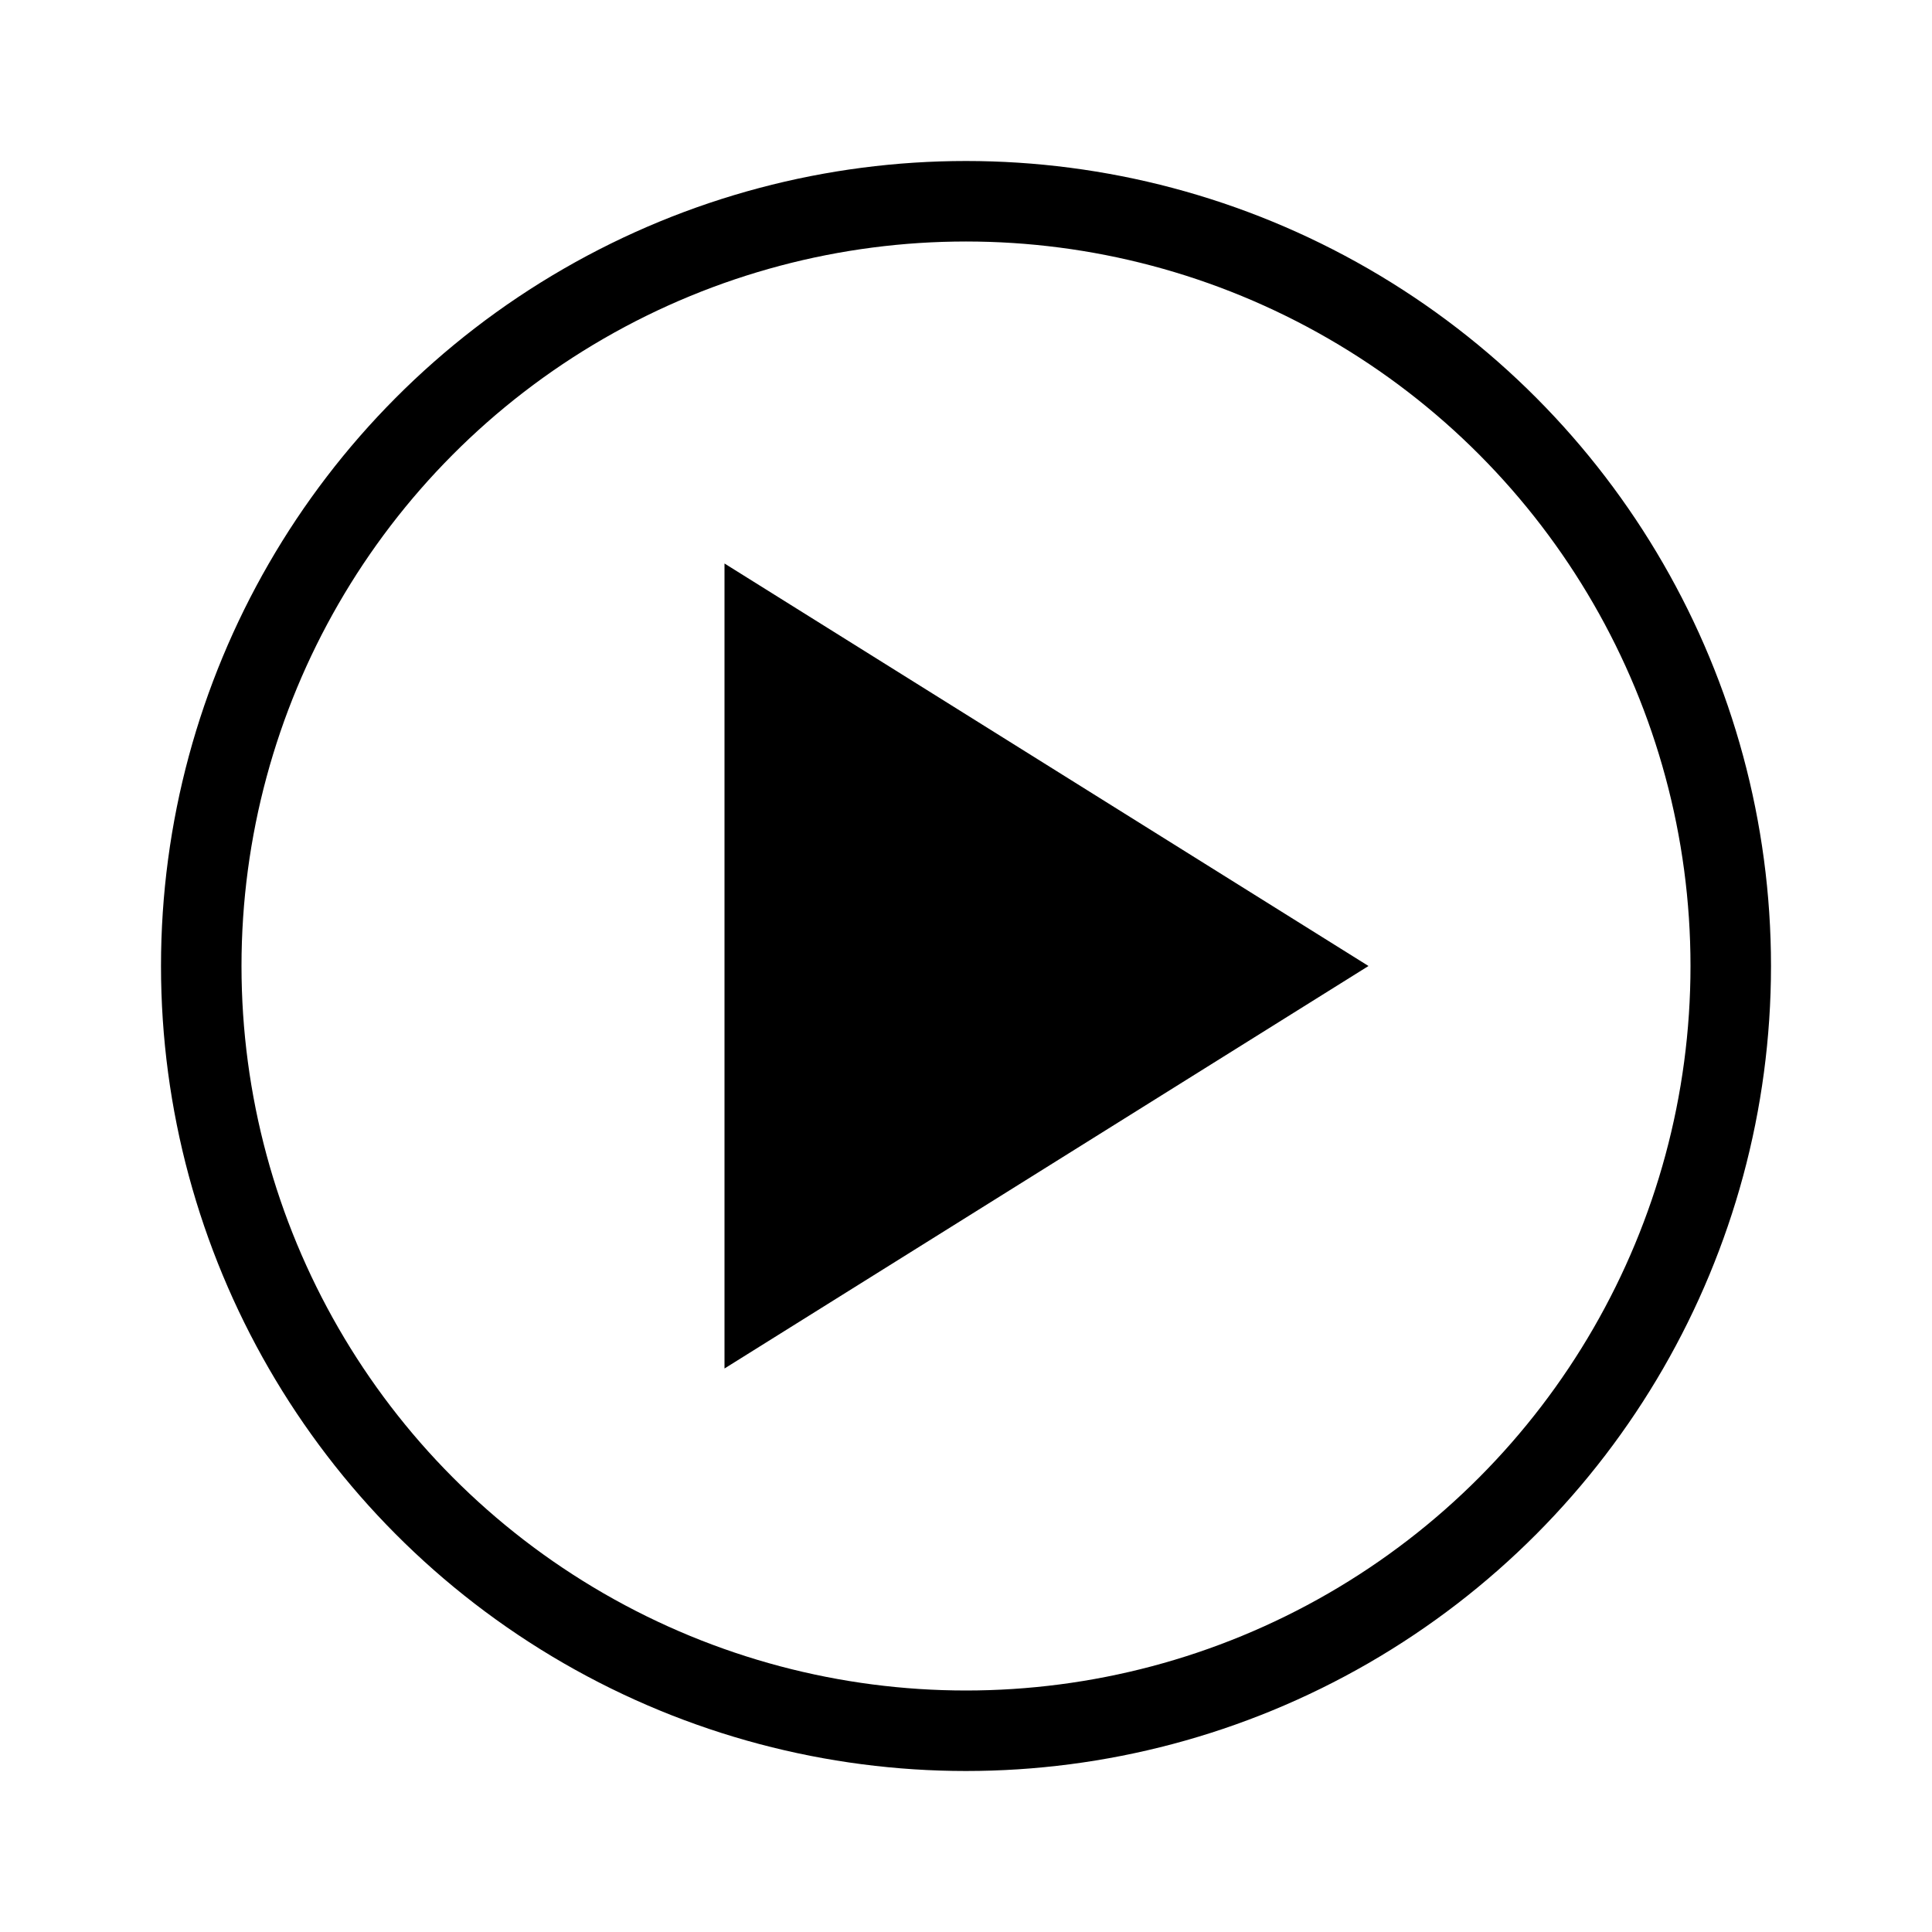 <svg fill="currentColor" xmlns="http://www.w3.org/2000/svg" viewBox="0 0 24 24">
    <g fill="none" fill-rule="evenodd">
        <path d="M17 12l-8 5V7z" fill="currentColor"/>
        <circle cx="12" cy="12" r="9.5" stroke="currentColor"/>
    </g>
</svg>
